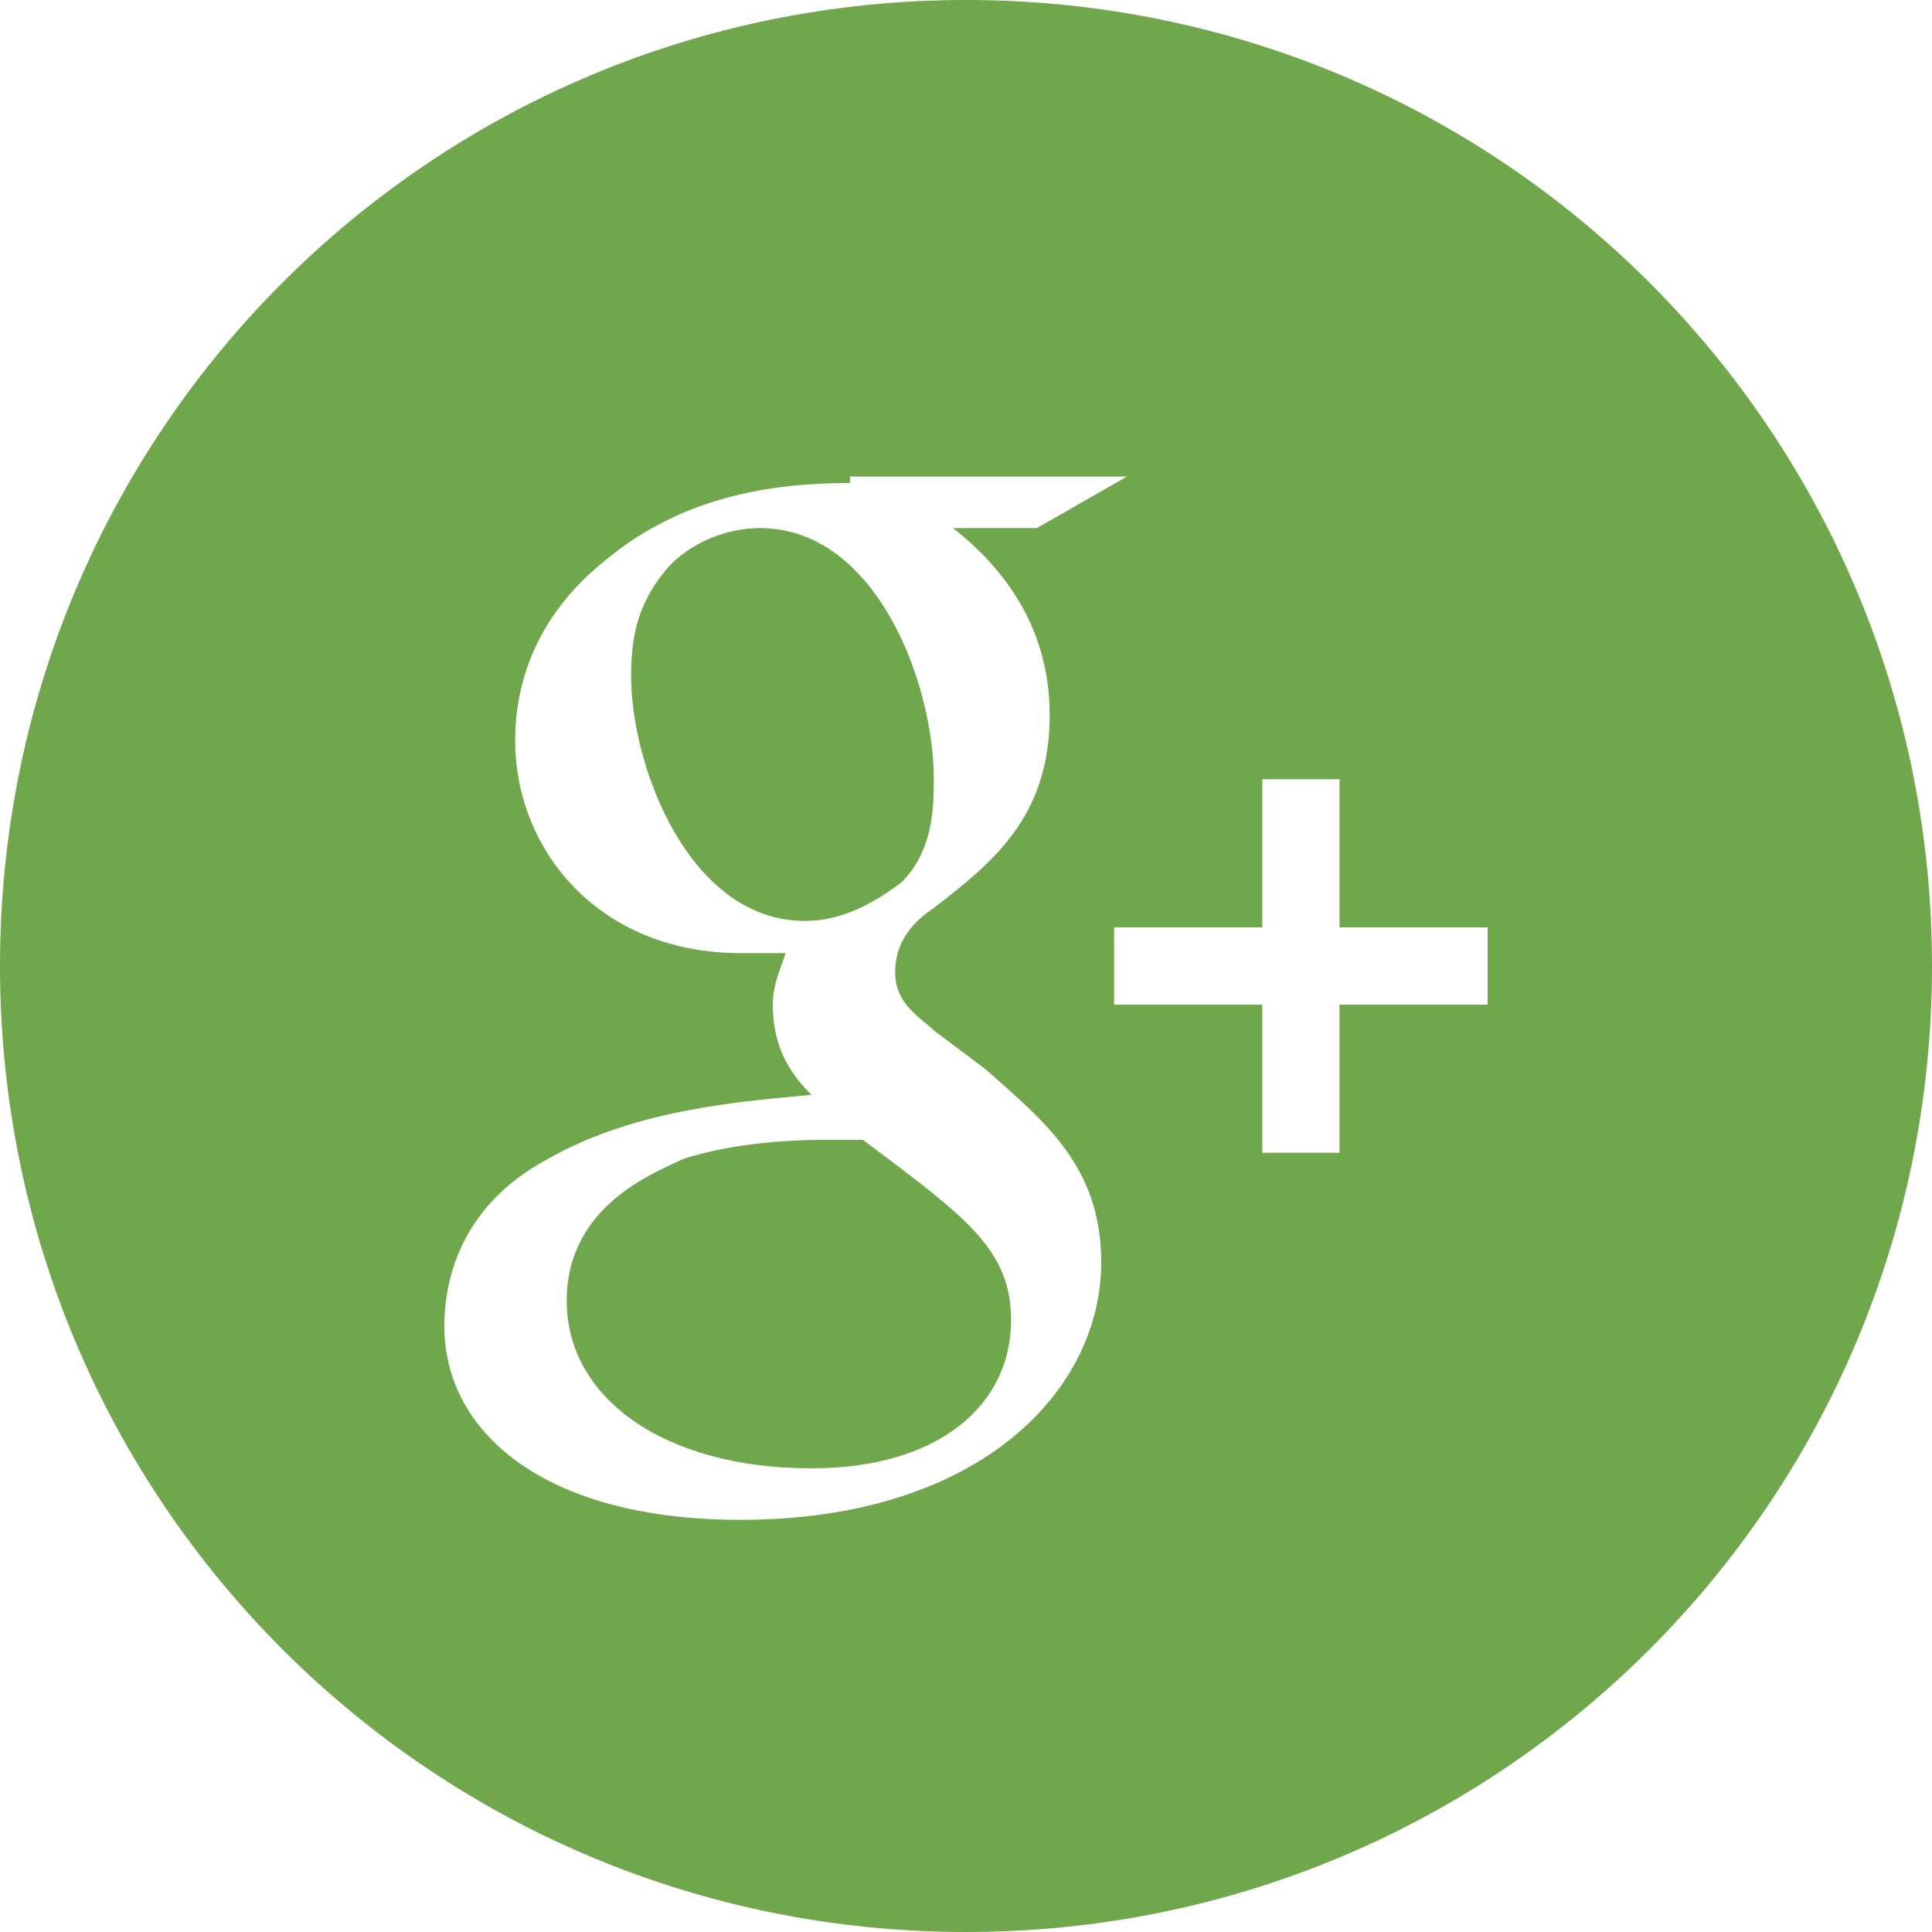 <?xml version="1.0" encoding="utf-8"?>
<!-- Generator: Adobe Illustrator 18.1.1, SVG Export Plug-In . SVG Version: 6.00 Build 0)  -->
<svg version="1.1" id="Слой_1" xmlns="http://www.w3.org/2000/svg" xmlns:xlink="http://www.w3.org/1999/xlink" x="0px" y="0px"
	 viewBox="0 0 30 30" enable-background="new 0 0 30 30" xml:space="preserve">
<path fill-rule="evenodd" clip-rule="evenodd" fill="#70A64C" d="M15,30C6.7,30,0,23.3,0,15S6.7,0,15,0c8.3,0,15,6.7,15,15
	S23.3,30,15,30z M13.2,7.5c-1.2,0-2.6,0.2-3.8,1.2C8.4,9.5,8,10.5,8,11.5c0,1.7,1.3,3.3,3.5,3.3c0.2,0,0.4,0,0.7,0
	c-0.1,0.3-0.2,0.5-0.2,0.8c0,0.7,0.3,1.1,0.6,1.4c-1,0.1-2.7,0.2-4.1,1c-1.3,0.7-1.6,1.8-1.6,2.6c0,1.6,1.5,3,4.6,3
	c3.7,0,5.6-2,5.6-4c0-1.5-0.9-2.2-1.8-3l-0.8-0.6c-0.2-0.2-0.6-0.4-0.6-0.9c0-0.5,0.3-0.8,0.6-1c0.9-0.7,1.8-1.4,1.8-3
	c0-1.6-1-2.5-1.5-2.9h1.3l1.4-0.8H13.2z M23.1,14.4h-2.3v-2.3h-1.2v2.3h-2.3v1.2h2.3v2.3h1.2v-2.3h2.3V14.4z M12.5,14.3
	c-1.8,0-2.7-2.4-2.7-3.8c0-0.6,0.1-1.1,0.5-1.6c0.3-0.4,0.9-0.7,1.5-0.7c1.8,0,2.7,2.4,2.7,3.9c0,0.4,0,1.1-0.5,1.6
	C13.6,14,13.1,14.3,12.5,14.3z M13.4,17.7c1.6,1.2,2.3,1.7,2.3,2.8c0,1.3-1.1,2.3-3.1,2.3c-2.3,0-3.8-1.1-3.8-2.6
	c0-1.5,1.4-2,1.8-2.2c0.9-0.3,2-0.3,2.2-0.3C13.1,17.7,13.2,17.7,13.4,17.7z"/>
</svg>
